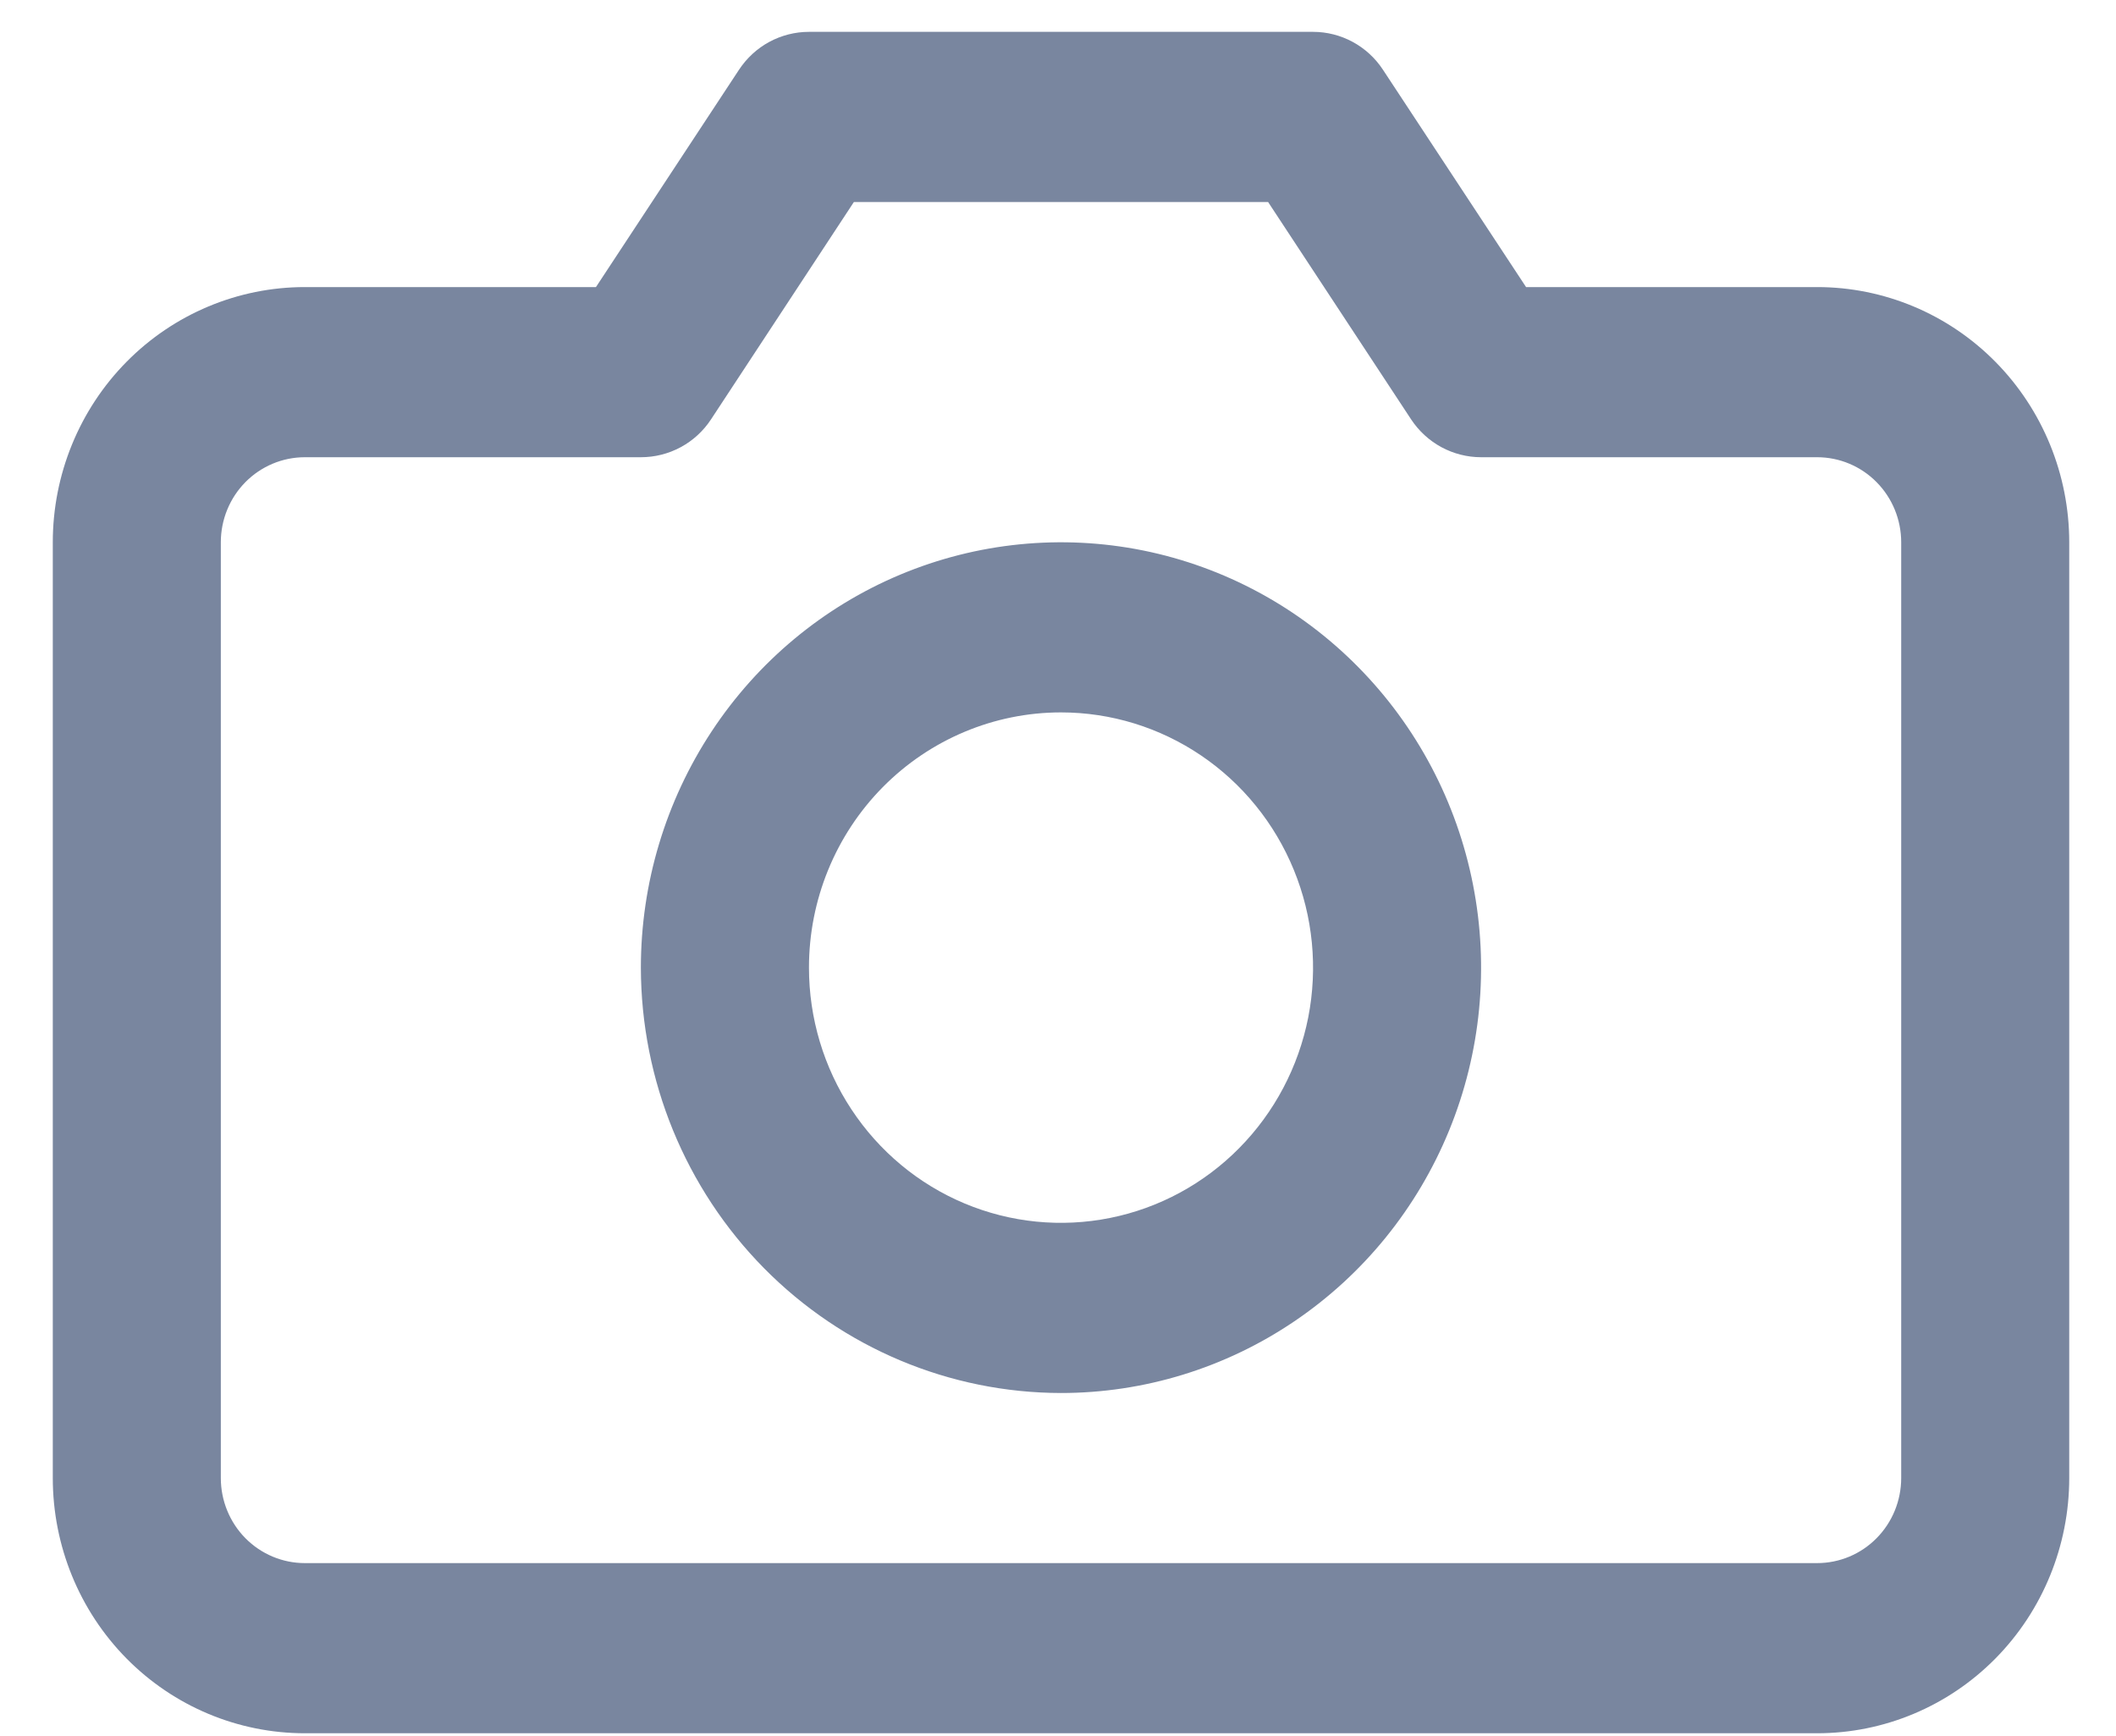 <svg width="39" height="32" viewBox="0 0 39 32" fill="none" xmlns="http://www.w3.org/2000/svg">
<path d="M5.618 31.945C4.386 31.945 3.204 31.45 2.333 30.568C1.462 29.686 0.973 28.489 0.973 27.241L0.973 9.994C0.973 8.747 1.462 7.55 2.333 6.668C3.204 5.786 4.386 5.291 5.618 5.291H10.984L13.621 1.285C13.763 1.07 13.954 0.894 14.179 0.772C14.404 0.651 14.655 0.587 14.91 0.587H24.201C24.456 0.587 24.707 0.651 24.931 0.772C25.156 0.894 25.348 1.07 25.489 1.285L28.127 5.291H33.492C34.724 5.291 35.906 5.786 36.777 6.668C37.648 7.55 38.138 8.747 38.138 9.994V27.241C38.138 28.489 37.648 29.686 36.777 30.568C35.906 31.45 34.724 31.945 33.492 31.945H5.618ZM4.07 9.994V27.241C4.07 27.657 4.233 28.056 4.523 28.35C4.814 28.644 5.208 28.809 5.618 28.809H33.492C33.903 28.809 34.297 28.644 34.587 28.35C34.878 28.056 35.041 27.657 35.041 27.241V9.994C35.041 9.579 34.878 9.18 34.587 8.886C34.297 8.592 33.903 8.427 33.492 8.427H27.298C27.043 8.427 26.792 8.363 26.567 8.242C26.342 8.12 26.15 7.944 26.008 7.729L23.372 3.723H15.738L13.105 7.729C12.964 7.944 12.771 8.121 12.546 8.242C12.32 8.364 12.068 8.427 11.812 8.427H5.618C5.208 8.427 4.814 8.592 4.523 8.886C4.233 9.18 4.07 9.579 4.07 9.994ZM11.812 17.834C11.812 16.284 12.267 14.768 13.117 13.479C13.968 12.189 15.177 11.184 16.592 10.591C18.007 9.998 19.564 9.843 21.066 10.145C22.568 10.448 23.947 11.194 25.03 12.291C26.113 13.387 26.851 14.784 27.149 16.305C27.448 17.825 27.295 19.402 26.709 20.834C26.123 22.267 25.13 23.491 23.857 24.352C22.584 25.214 21.087 25.674 19.555 25.674C17.503 25.671 15.534 24.844 14.083 23.375C12.632 21.905 11.815 19.912 11.812 17.834ZM14.91 17.834C14.91 18.764 15.182 19.674 15.693 20.447C16.203 21.221 16.928 21.824 17.777 22.18C18.626 22.536 19.56 22.629 20.462 22.447C21.363 22.266 22.191 21.818 22.84 21.16C23.49 20.502 23.932 19.664 24.112 18.752C24.291 17.839 24.199 16.893 23.847 16.034C23.496 15.175 22.9 14.44 22.136 13.923C21.372 13.406 20.474 13.13 19.555 13.13C18.323 13.13 17.142 13.626 16.27 14.508C15.399 15.39 14.91 16.587 14.91 17.834Z" fill="#79869F"/>
</svg>

